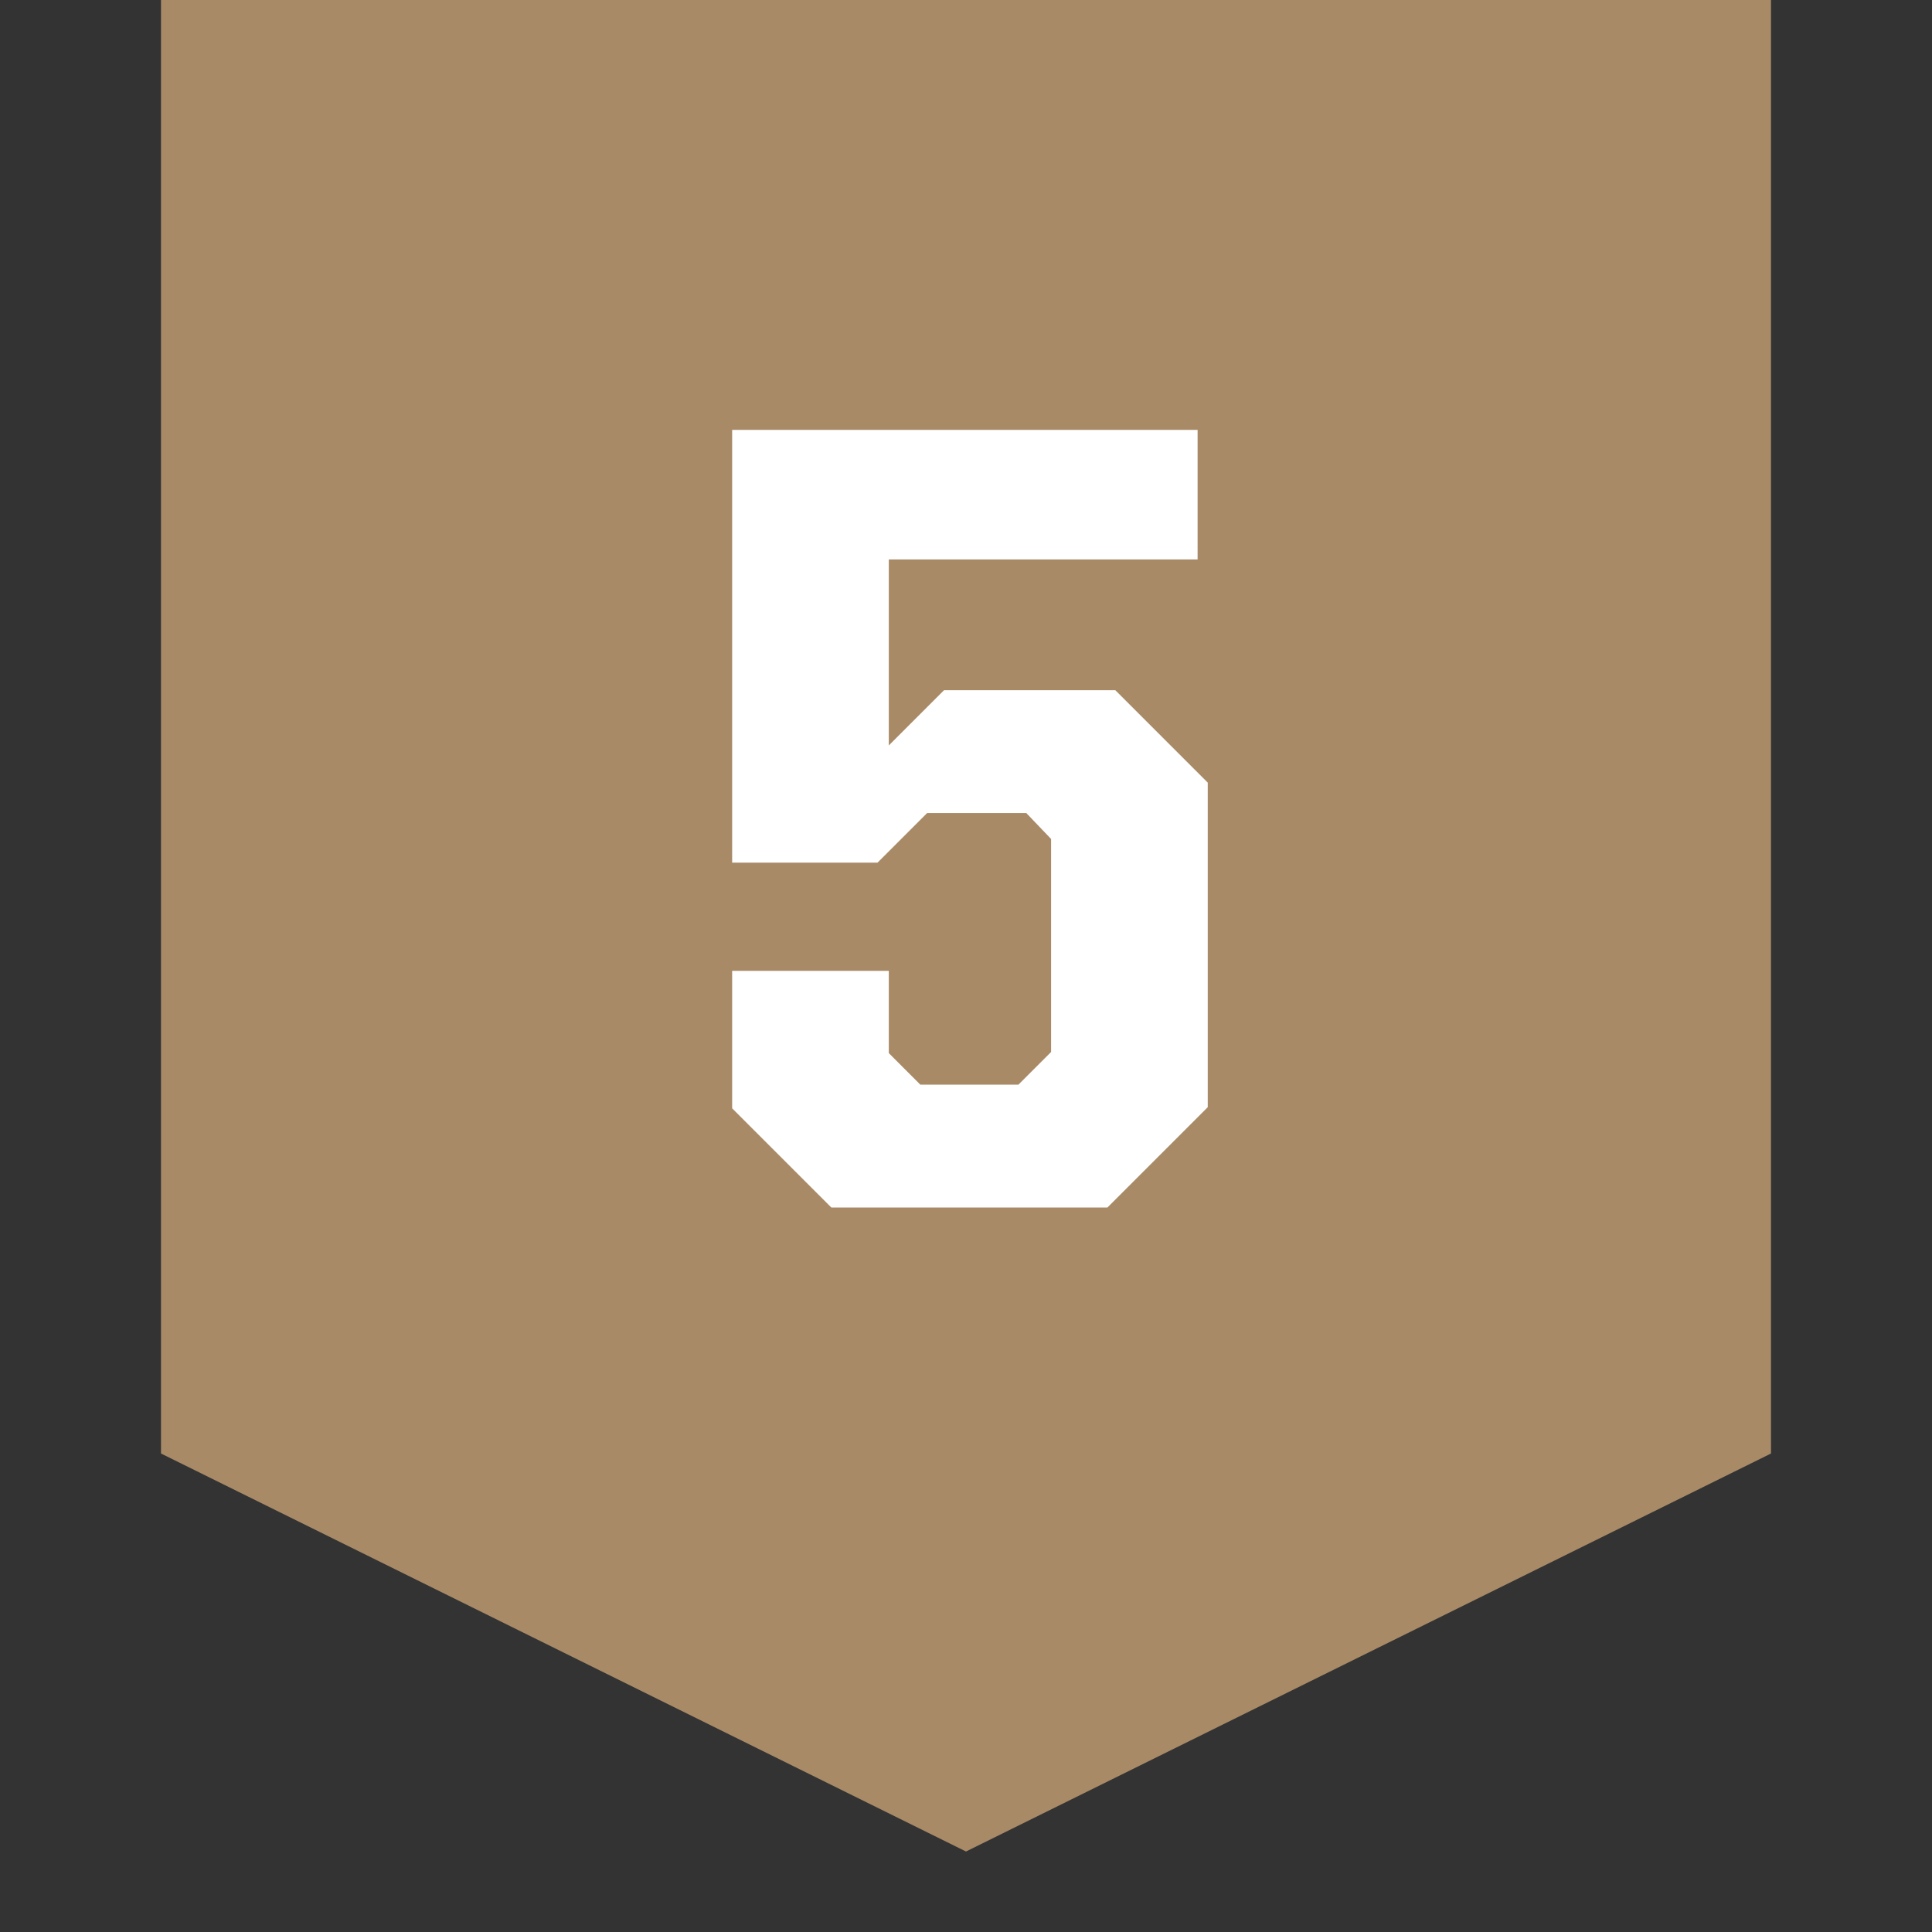 <svg xmlns="http://www.w3.org/2000/svg" width="24" height="24" viewBox="0 0 24 24">
    <rect x="0" y="0" width="24" height="24" fill="#333333" stroke="none"/>
    <g fill="none" fill-rule="evenodd">
        <g fill-rule="nonzero">
            <g>
                <g>
                    <g>
                        <g>
                            <path fill="#A88A67" d="M2 0L22 0 22 18.056 12 23 2 18.056z" transform="translate(-1210, -599) translate(320, 123) translate(588, 137) translate(302, 45) translate(0, 294)"/>
                            <path fill="#FFF" d="M10.327 15L9.095 13.768 9.095 12.06 11.041 12.06 11.041 13.082 11.433 13.474 12.651 13.474 13.057 13.068 13.057 10.422 12.749 10.1 11.517 10.1 10.901 10.716 9.095 10.716 9.095 5.34 14.877 5.34 14.877 6.95 11.041 6.95 11.041 9.26 11.727 8.574 13.855 8.574 15.003 9.722 15.003 13.754 13.757 15z" transform="translate(-1210, -599) translate(320, 123) translate(588, 137) translate(302, 45) translate(0, 294)"/>
                        </g>
                    </g>
                </g>
            </g>
        </g>
    </g>
</svg>
